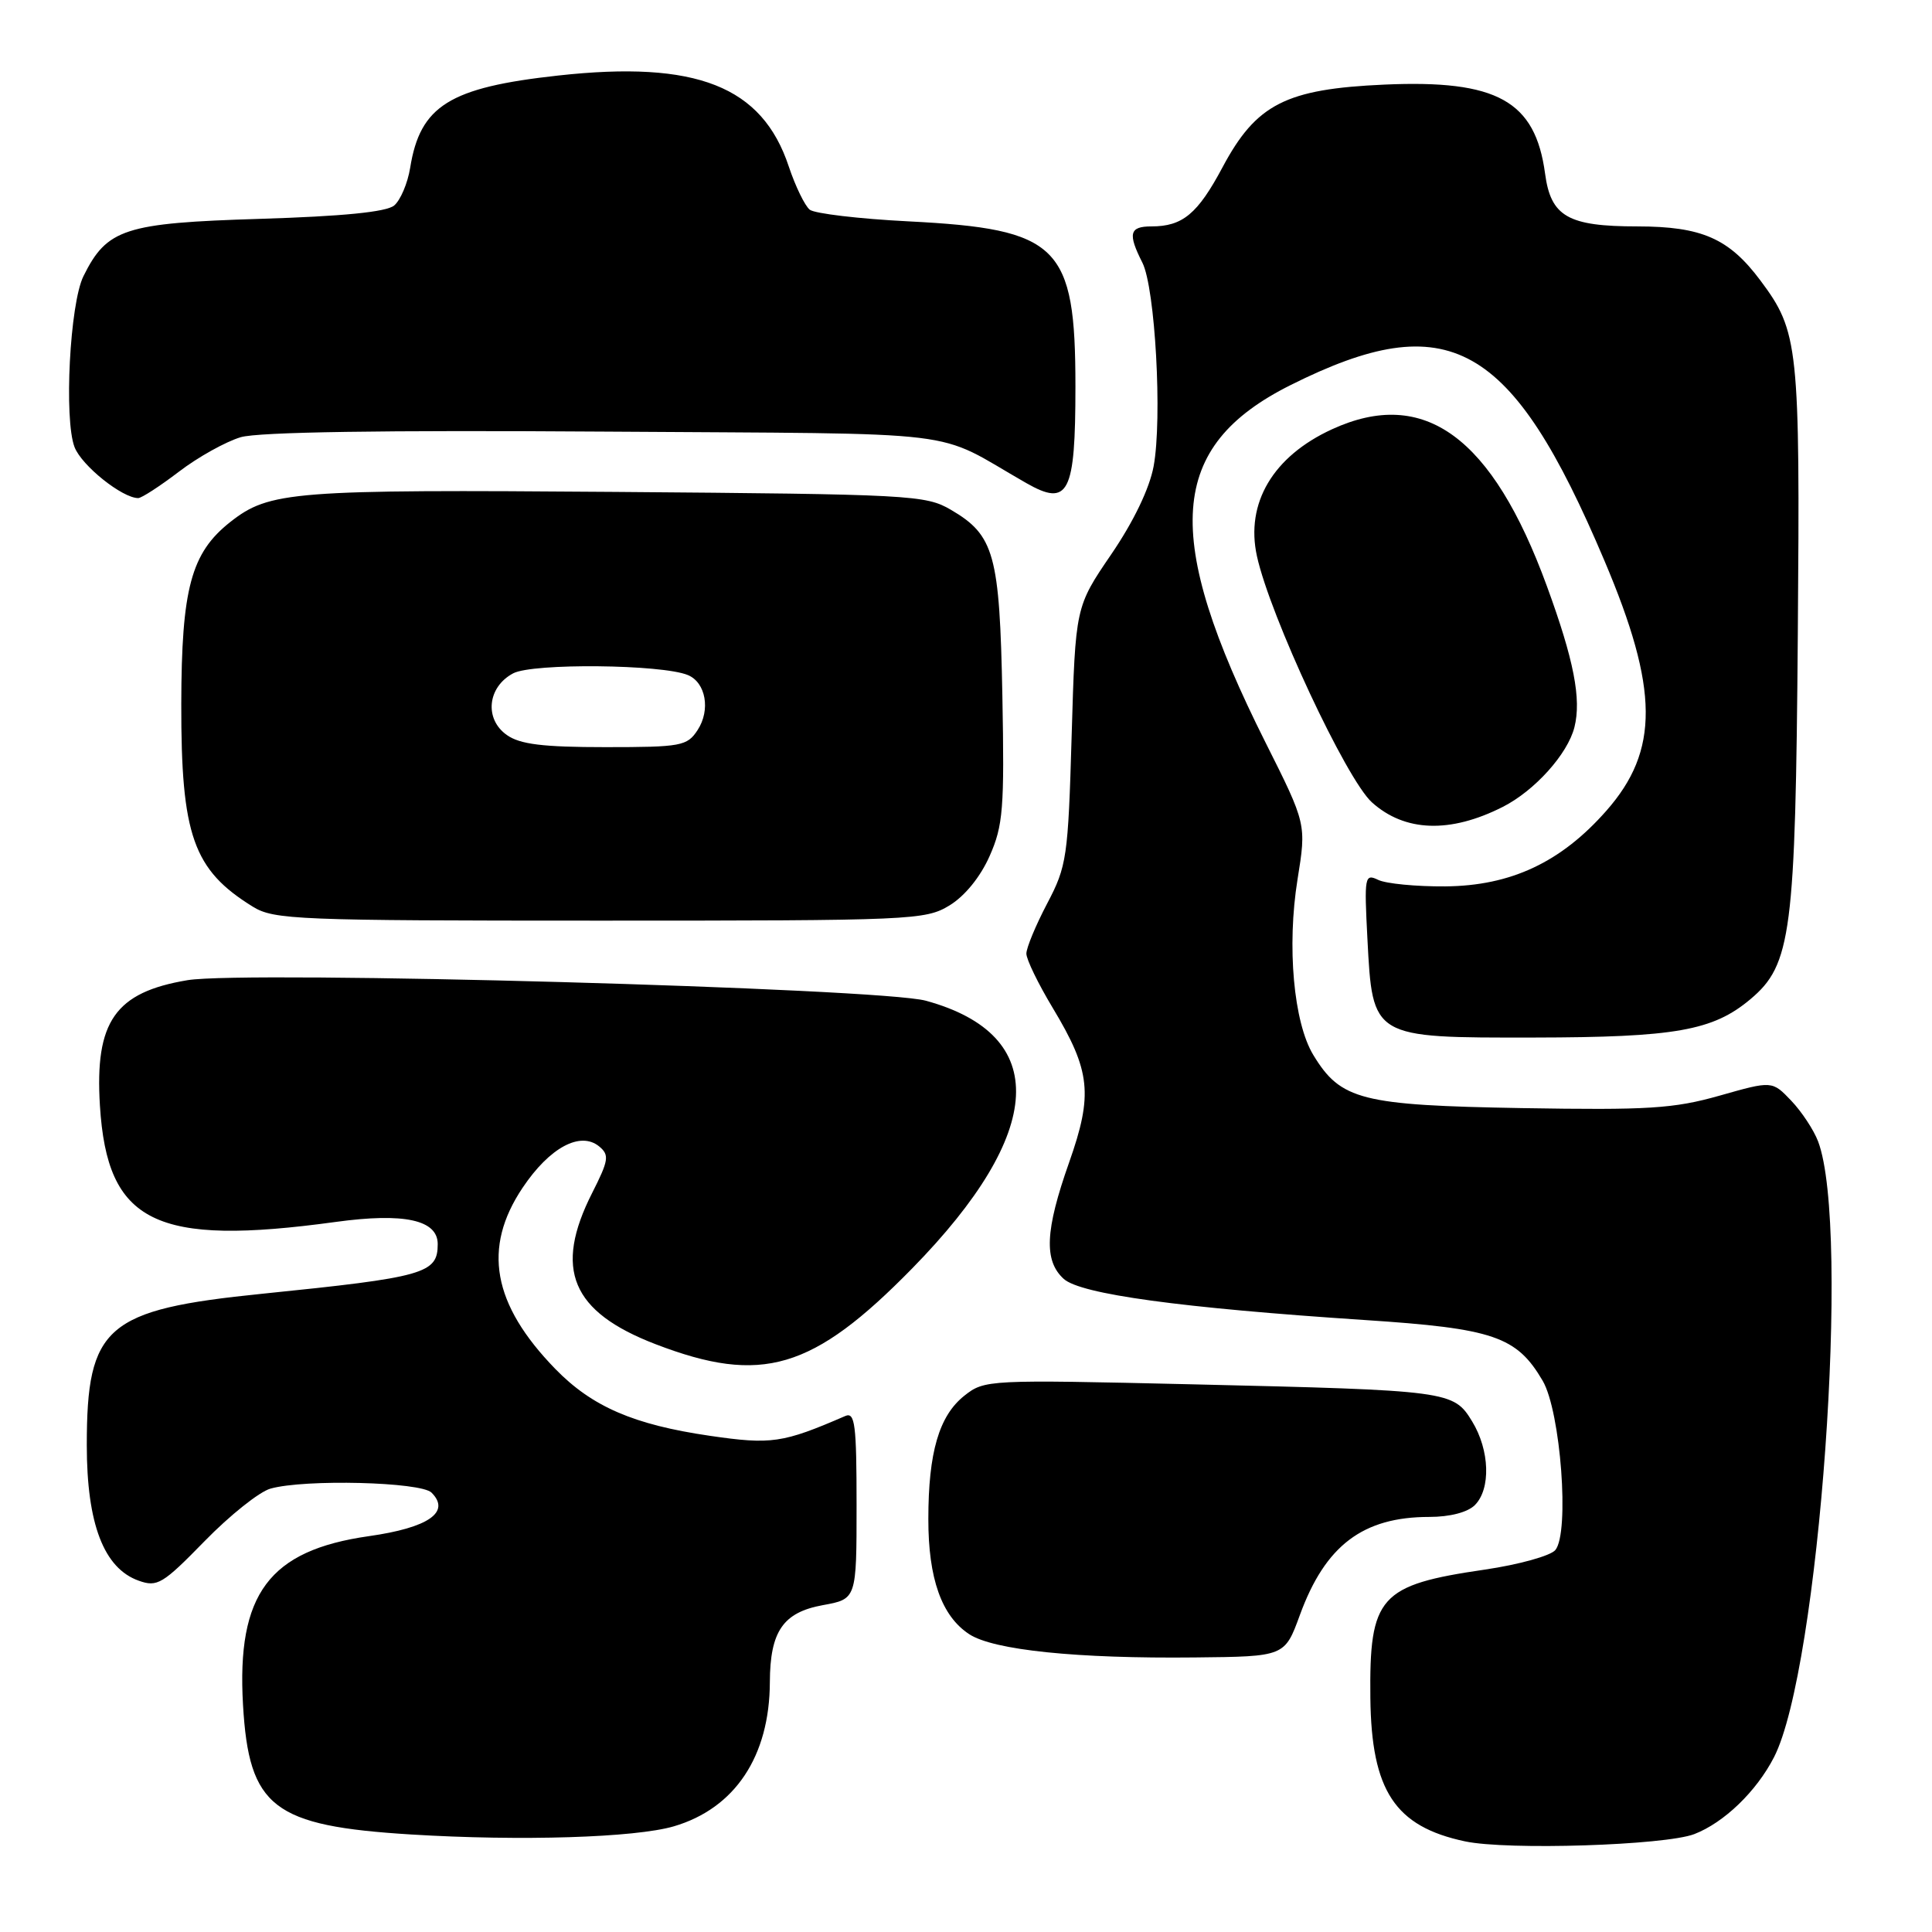 <?xml version="1.0" encoding="UTF-8" standalone="no"?>
<!DOCTYPE svg PUBLIC "-//W3C//DTD SVG 1.1//EN" "http://www.w3.org/Graphics/SVG/1.1/DTD/svg11.dtd" >
<svg xmlns="http://www.w3.org/2000/svg" xmlns:xlink="http://www.w3.org/1999/xlink" version="1.1" viewBox="0 0 256 256">
 <g >
 <path fill="currentColor"
d=" M 224.50 243.03 C 228.44 241.51 232.73 237.38 235.06 232.85 C 241.06 221.18 245.25 162.75 240.91 151.25 C 240.34 149.74 238.74 147.31 237.35 145.85 C 234.82 143.20 234.82 143.20 227.85 145.18 C 221.77 146.90 218.41 147.11 201.69 146.83 C 180.39 146.46 177.65 145.77 174.02 139.79 C 171.41 135.49 170.50 125.39 171.93 116.52 C 173.11 109.19 173.11 109.19 167.67 98.35 C 153.92 70.92 154.75 59.16 171.00 51.03 C 191.96 40.54 200.27 45.19 212.59 74.28 C 219.82 91.33 219.88 99.45 212.85 107.43 C 206.84 114.26 200.19 117.38 191.50 117.45 C 187.65 117.48 183.65 117.09 182.62 116.59 C 180.83 115.73 180.76 116.13 181.19 124.39 C 181.88 137.58 181.75 137.51 203.28 137.48 C 222.01 137.45 226.98 136.57 231.95 132.39 C 237.37 127.83 237.91 123.64 238.22 84.00 C 238.52 45.77 238.33 43.95 233.26 37.16 C 229.10 31.59 225.50 30.01 216.97 30.00 C 207.77 30.00 205.49 28.70 204.73 23.00 C 203.43 13.36 198.36 10.55 183.44 11.21 C 170.38 11.79 166.46 13.79 162.00 22.15 C 158.70 28.34 156.71 30.00 152.57 30.00 C 149.65 30.00 149.42 30.95 151.37 34.80 C 153.07 38.16 154.03 55.46 152.86 61.79 C 152.31 64.74 150.21 69.11 147.24 73.46 C 142.50 80.41 142.50 80.41 142.00 97.46 C 141.53 113.63 141.36 114.77 138.75 119.73 C 137.24 122.61 136.00 125.59 136.00 126.36 C 136.00 127.13 137.57 130.36 139.49 133.55 C 144.52 141.91 144.85 145.01 141.66 154.04 C 138.48 163.04 138.30 167.05 140.95 169.46 C 143.20 171.49 156.42 173.30 180.84 174.91 C 197.92 176.03 200.97 177.08 204.42 182.97 C 206.80 187.06 208.00 203.09 206.09 205.39 C 205.46 206.15 201.25 207.32 196.75 207.98 C 182.77 210.02 181.43 211.52 181.58 225.00 C 181.72 237.29 184.84 242.02 194.12 243.99 C 199.76 245.19 220.60 244.52 224.50 243.03 Z  M 89.28 242.00 C 97.38 239.62 101.98 232.73 102.01 222.88 C 102.04 216.16 103.76 213.65 109.03 212.69 C 113.50 211.88 113.50 211.88 113.50 199.43 C 113.50 188.74 113.29 187.07 112.00 187.63 C 103.71 191.22 102.22 191.44 94.05 190.25 C 83.97 188.78 78.45 186.39 73.58 181.39 C 65.25 172.82 63.90 165.36 69.25 157.38 C 72.83 152.04 76.91 149.85 79.41 151.92 C 80.76 153.05 80.66 153.74 78.47 158.06 C 73.34 168.18 75.71 173.82 86.86 178.11 C 100.94 183.52 107.69 181.52 120.88 168.06 C 138.57 150.00 139.22 137.13 122.68 132.60 C 116.59 130.93 32.55 128.59 24.84 129.88 C 15.26 131.48 12.55 135.35 13.24 146.50 C 14.21 162.06 20.55 165.19 44.50 161.91 C 53.56 160.67 58.00 161.64 58.00 164.85 C 58.00 168.76 56.28 169.24 34.74 171.43 C 14.03 173.53 11.50 175.72 11.50 191.50 C 11.50 201.92 13.76 207.81 18.38 209.45 C 20.84 210.33 21.56 209.90 27.12 204.20 C 30.45 200.79 34.37 197.66 35.84 197.25 C 40.37 195.97 55.76 196.36 57.18 197.78 C 59.76 200.36 56.78 202.43 48.87 203.55 C 35.66 205.43 31.35 211.20 32.20 225.90 C 32.99 239.50 36.17 241.95 54.50 243.08 C 69.01 243.97 84.14 243.50 89.28 242.00 Z  M 172.24 214.00 C 175.61 204.77 180.59 201.00 189.40 201.00 C 192.12 201.00 194.47 200.39 195.43 199.43 C 197.56 197.29 197.40 192.17 195.07 188.35 C 192.60 184.30 192.09 184.23 158.00 183.43 C 130.88 182.80 130.46 182.82 127.78 184.94 C 124.43 187.60 123.01 192.45 123.01 201.28 C 123.00 209.16 124.77 214.15 128.43 216.54 C 131.65 218.65 142.69 219.79 158.36 219.62 C 170.23 219.50 170.23 219.50 172.24 214.00 Z  M 125.82 119.97 C 127.85 118.73 129.91 116.19 131.13 113.43 C 132.92 109.39 133.10 107.15 132.82 92.21 C 132.46 73.46 131.76 70.92 126.00 67.55 C 122.65 65.59 120.72 65.49 81.50 65.18 C 38.68 64.85 35.71 65.08 30.51 69.17 C 25.32 73.26 24.05 77.98 24.02 93.28 C 23.99 110.70 25.60 115.26 33.50 120.14 C 36.30 121.87 39.38 121.99 79.50 121.99 C 120.90 121.99 122.62 121.92 125.82 119.97 Z  M 199.12 106.92 C 203.35 104.78 207.73 99.91 208.62 96.36 C 209.56 92.63 208.55 87.45 204.98 77.69 C 197.74 57.87 188.72 51.27 176.50 56.88 C 168.68 60.47 165.01 66.67 166.55 73.69 C 168.29 81.63 178.38 103.24 181.78 106.31 C 186.14 110.24 192.15 110.45 199.12 106.92 Z  M 23.71 62.50 C 26.23 60.57 29.92 58.52 31.90 57.93 C 34.26 57.24 50.79 56.99 80.00 57.19 C 129.45 57.53 123.34 56.79 135.97 64.00 C 141.59 67.21 142.50 65.43 142.50 51.22 C 142.50 32.50 140.32 30.35 120.36 29.33 C 113.84 29.00 107.96 28.30 107.30 27.79 C 106.65 27.27 105.40 24.70 104.52 22.07 C 100.99 11.42 92.28 7.99 73.95 10.01 C 59.56 11.59 55.67 14.01 54.35 22.23 C 54.02 24.28 53.06 26.53 52.23 27.23 C 51.19 28.09 45.45 28.66 34.42 29.00 C 16.50 29.55 14.17 30.31 11.06 36.59 C 9.25 40.24 8.46 55.57 9.88 59.25 C 10.83 61.70 16.19 65.99 18.31 66.00 C 18.76 66.00 21.19 64.42 23.71 62.50 Z  M 67.17 97.40 C 64.15 95.29 64.58 91.03 68.00 89.22 C 70.58 87.85 87.71 88.02 91.15 89.45 C 93.53 90.44 94.17 94.08 92.44 96.73 C 91.05 98.86 90.28 99.00 80.20 99.00 C 71.97 99.00 68.91 98.63 67.17 97.40 Z "/>
</g>
</svg>